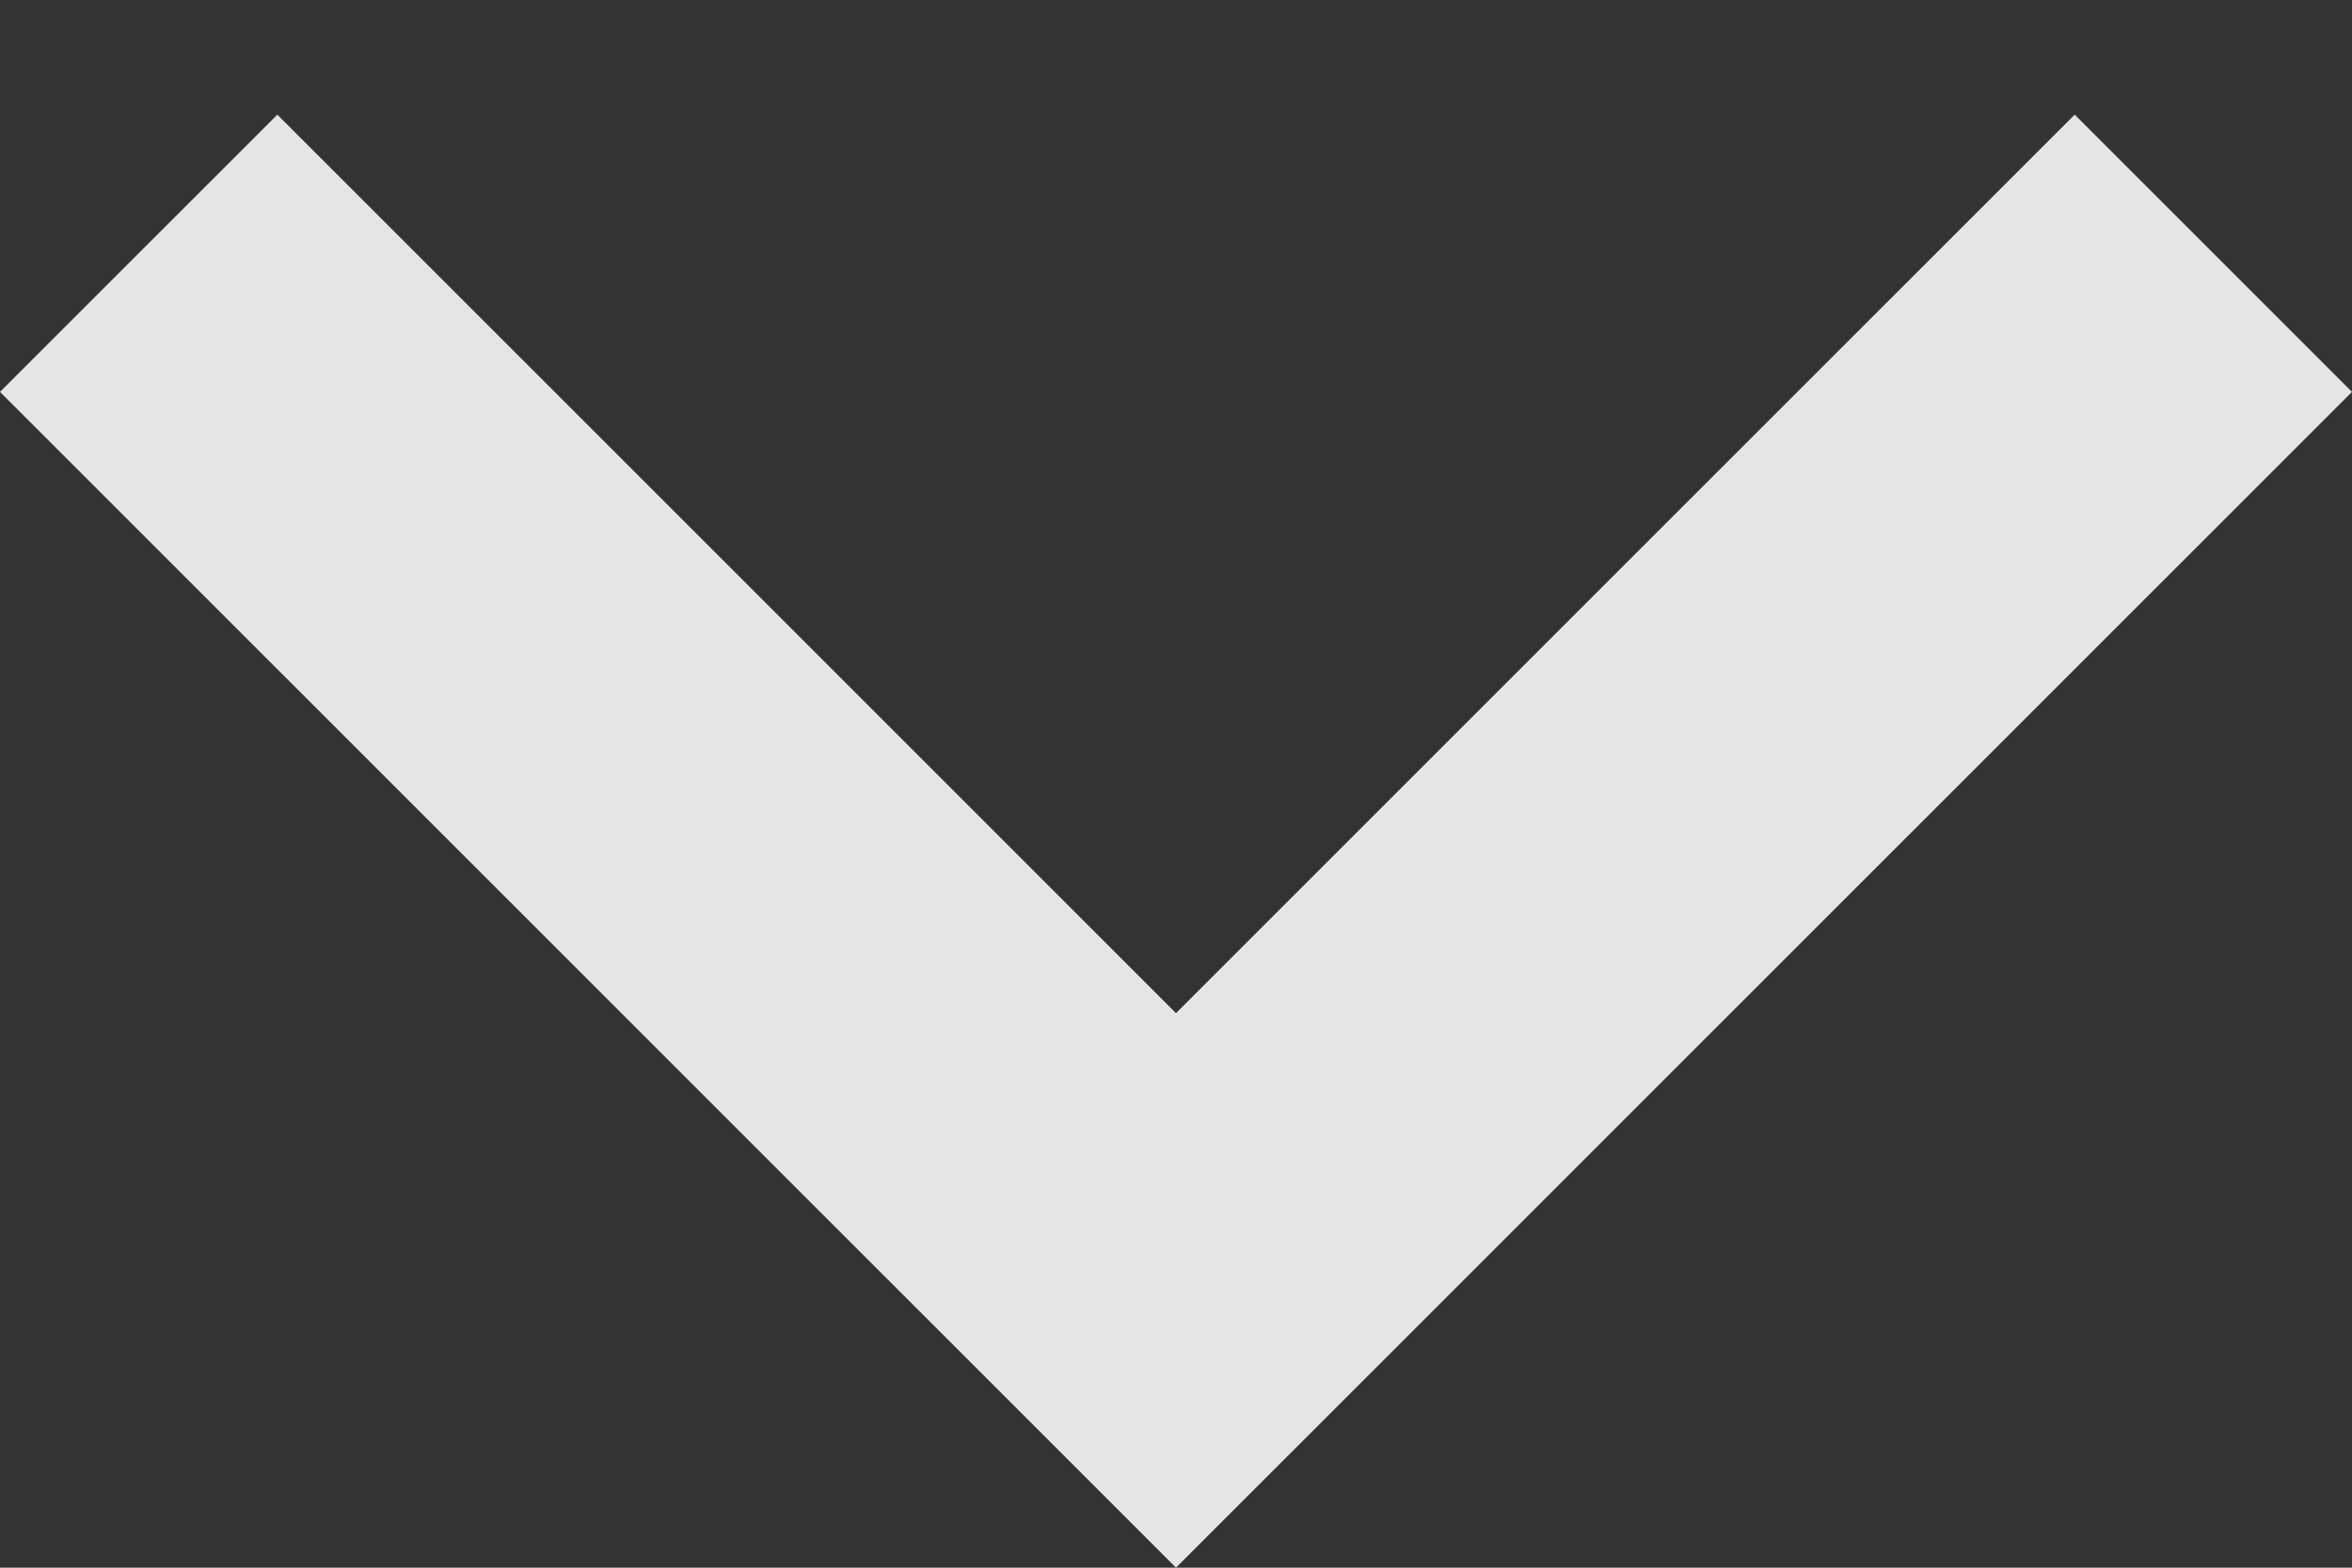 <svg width="12" height="8" viewBox="0 0 12 8" fill="none" xmlns="http://www.w3.org/2000/svg">
<rect x="0" y="0" width="12" height="8" fill="#333333" stroke="none"/>
<path d="M10.585 0.585L6 5.17L1.415 0.585L0 2L6 8L12 2L10.585 0.585Z" fill="white" fill-opacity="0.87"/>
</svg>
